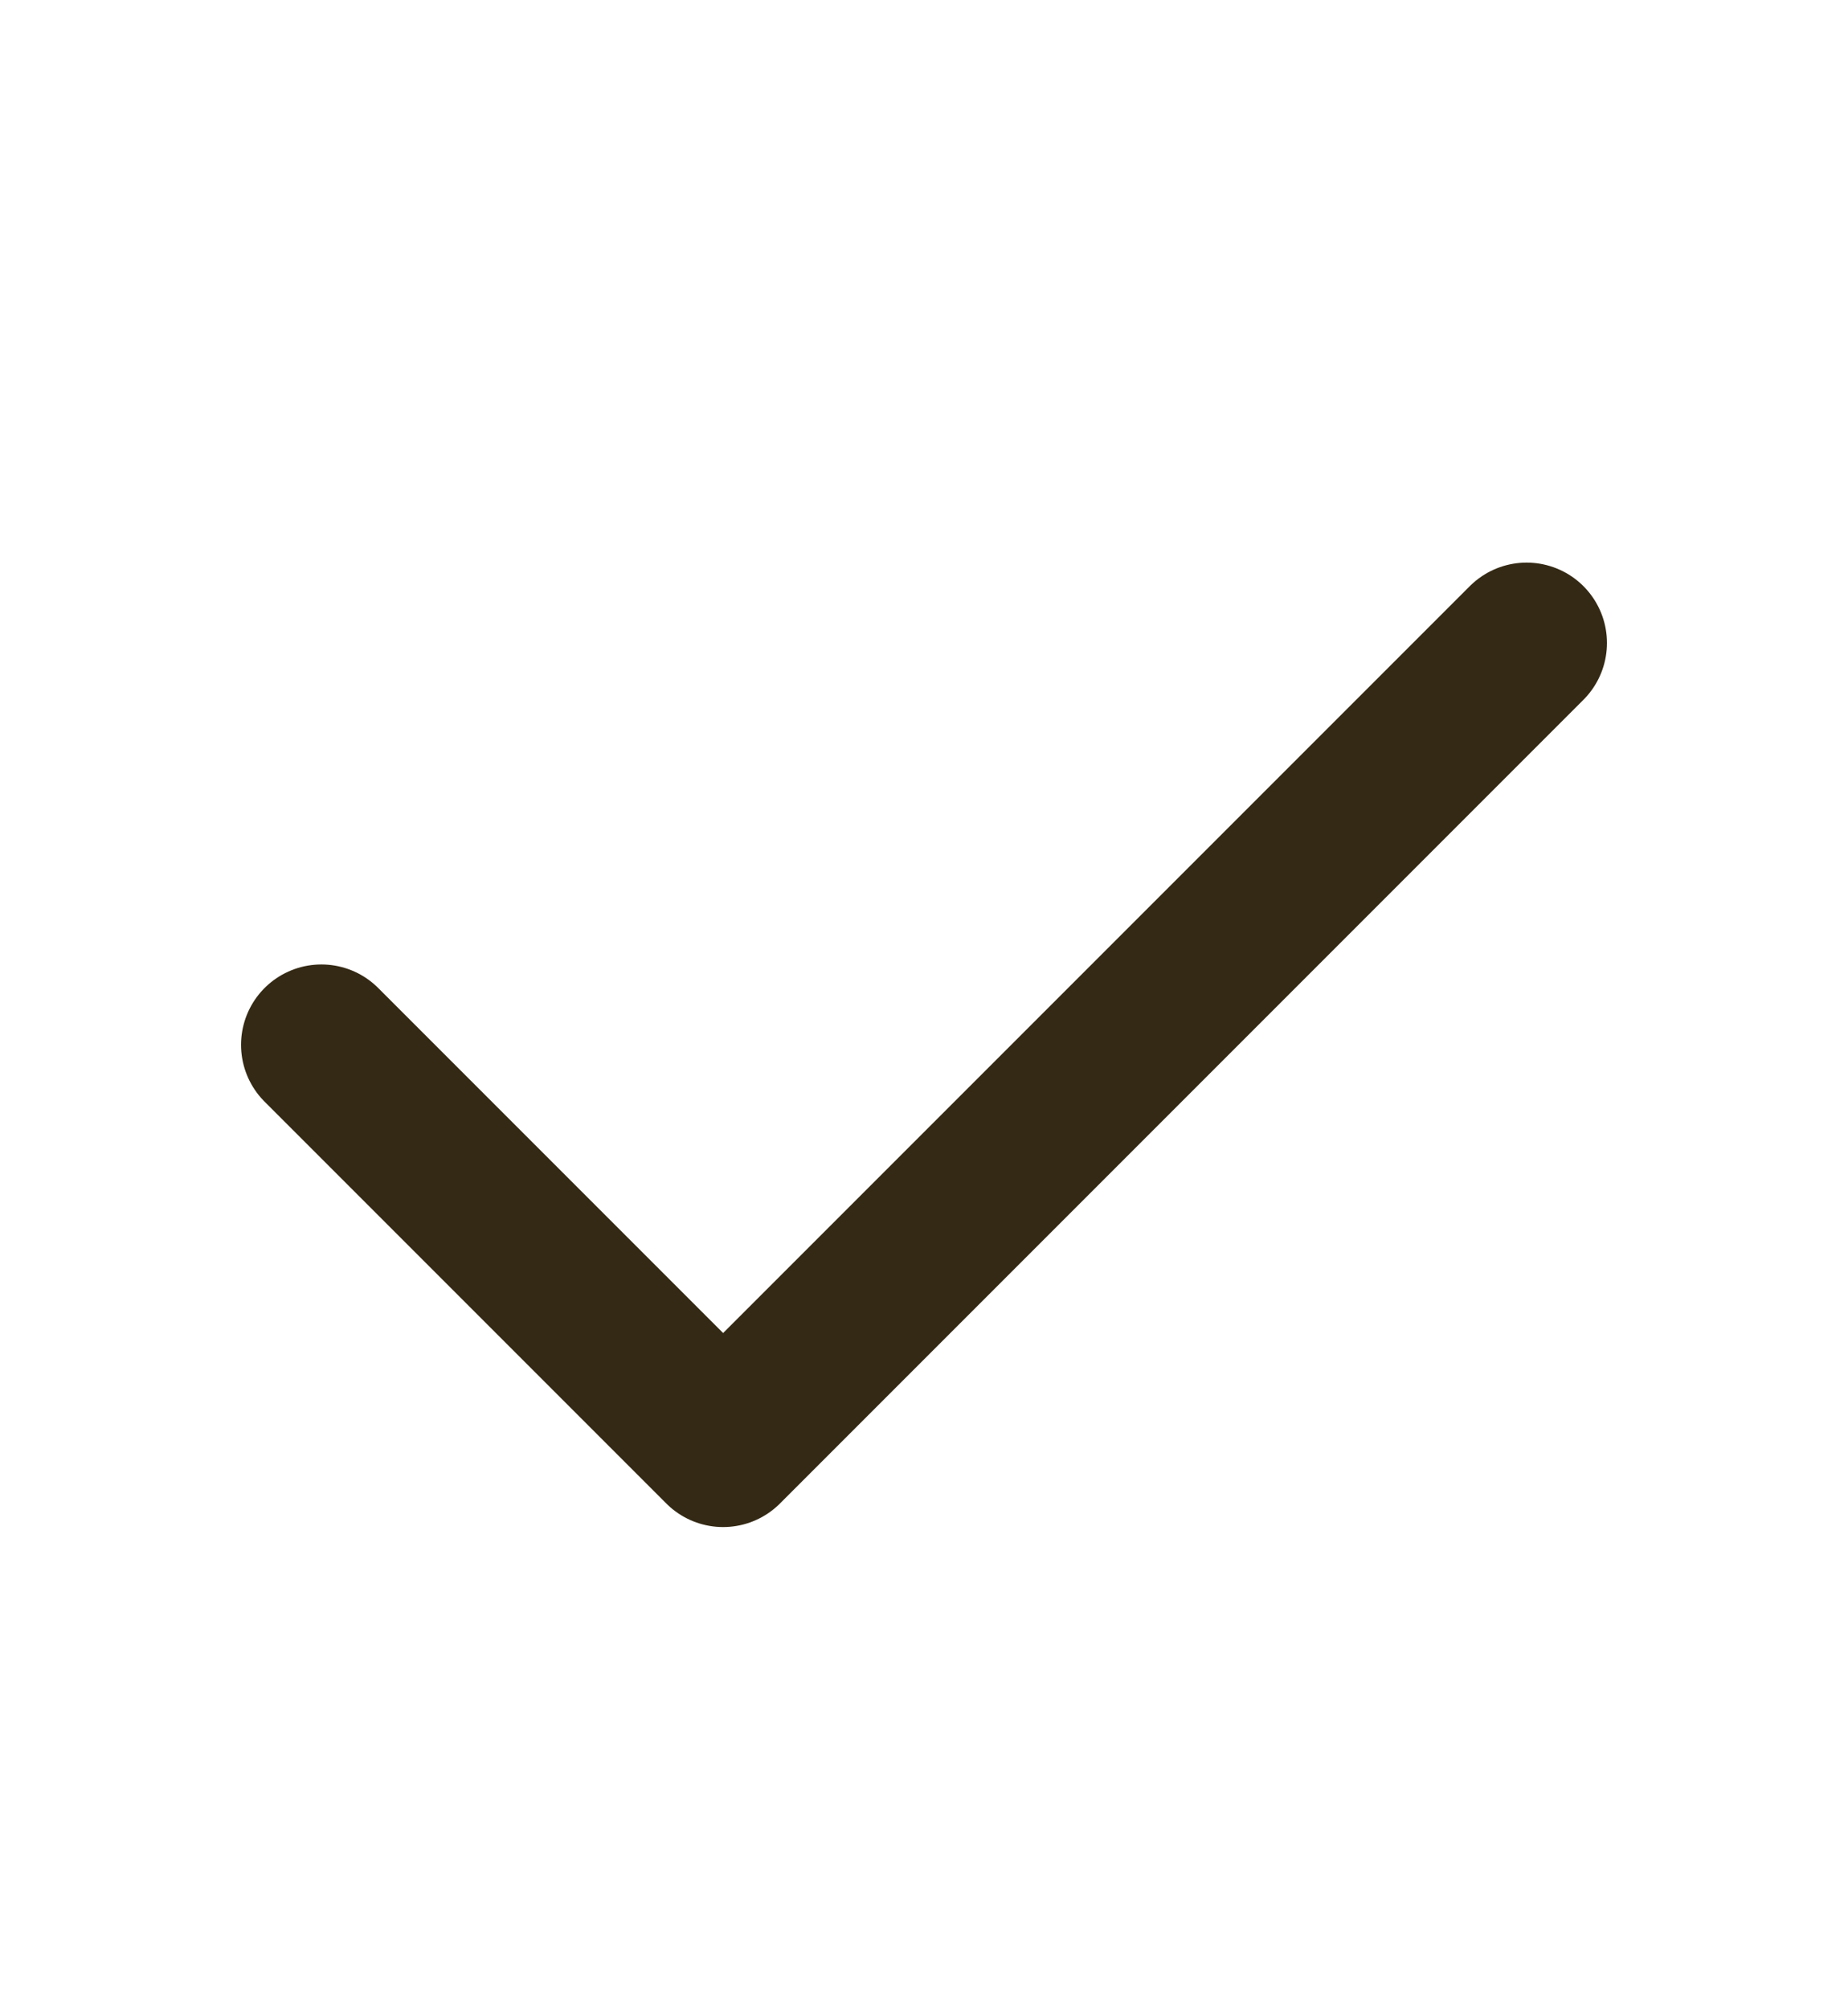 <svg width="23" height="25" fill="none" xmlns="http://www.w3.org/2000/svg"><path d="M4 13l5 5L19 8" stroke="#342914" stroke-width="2" stroke-miterlimit="10" stroke-linecap="round" stroke-linejoin="round"/></svg>